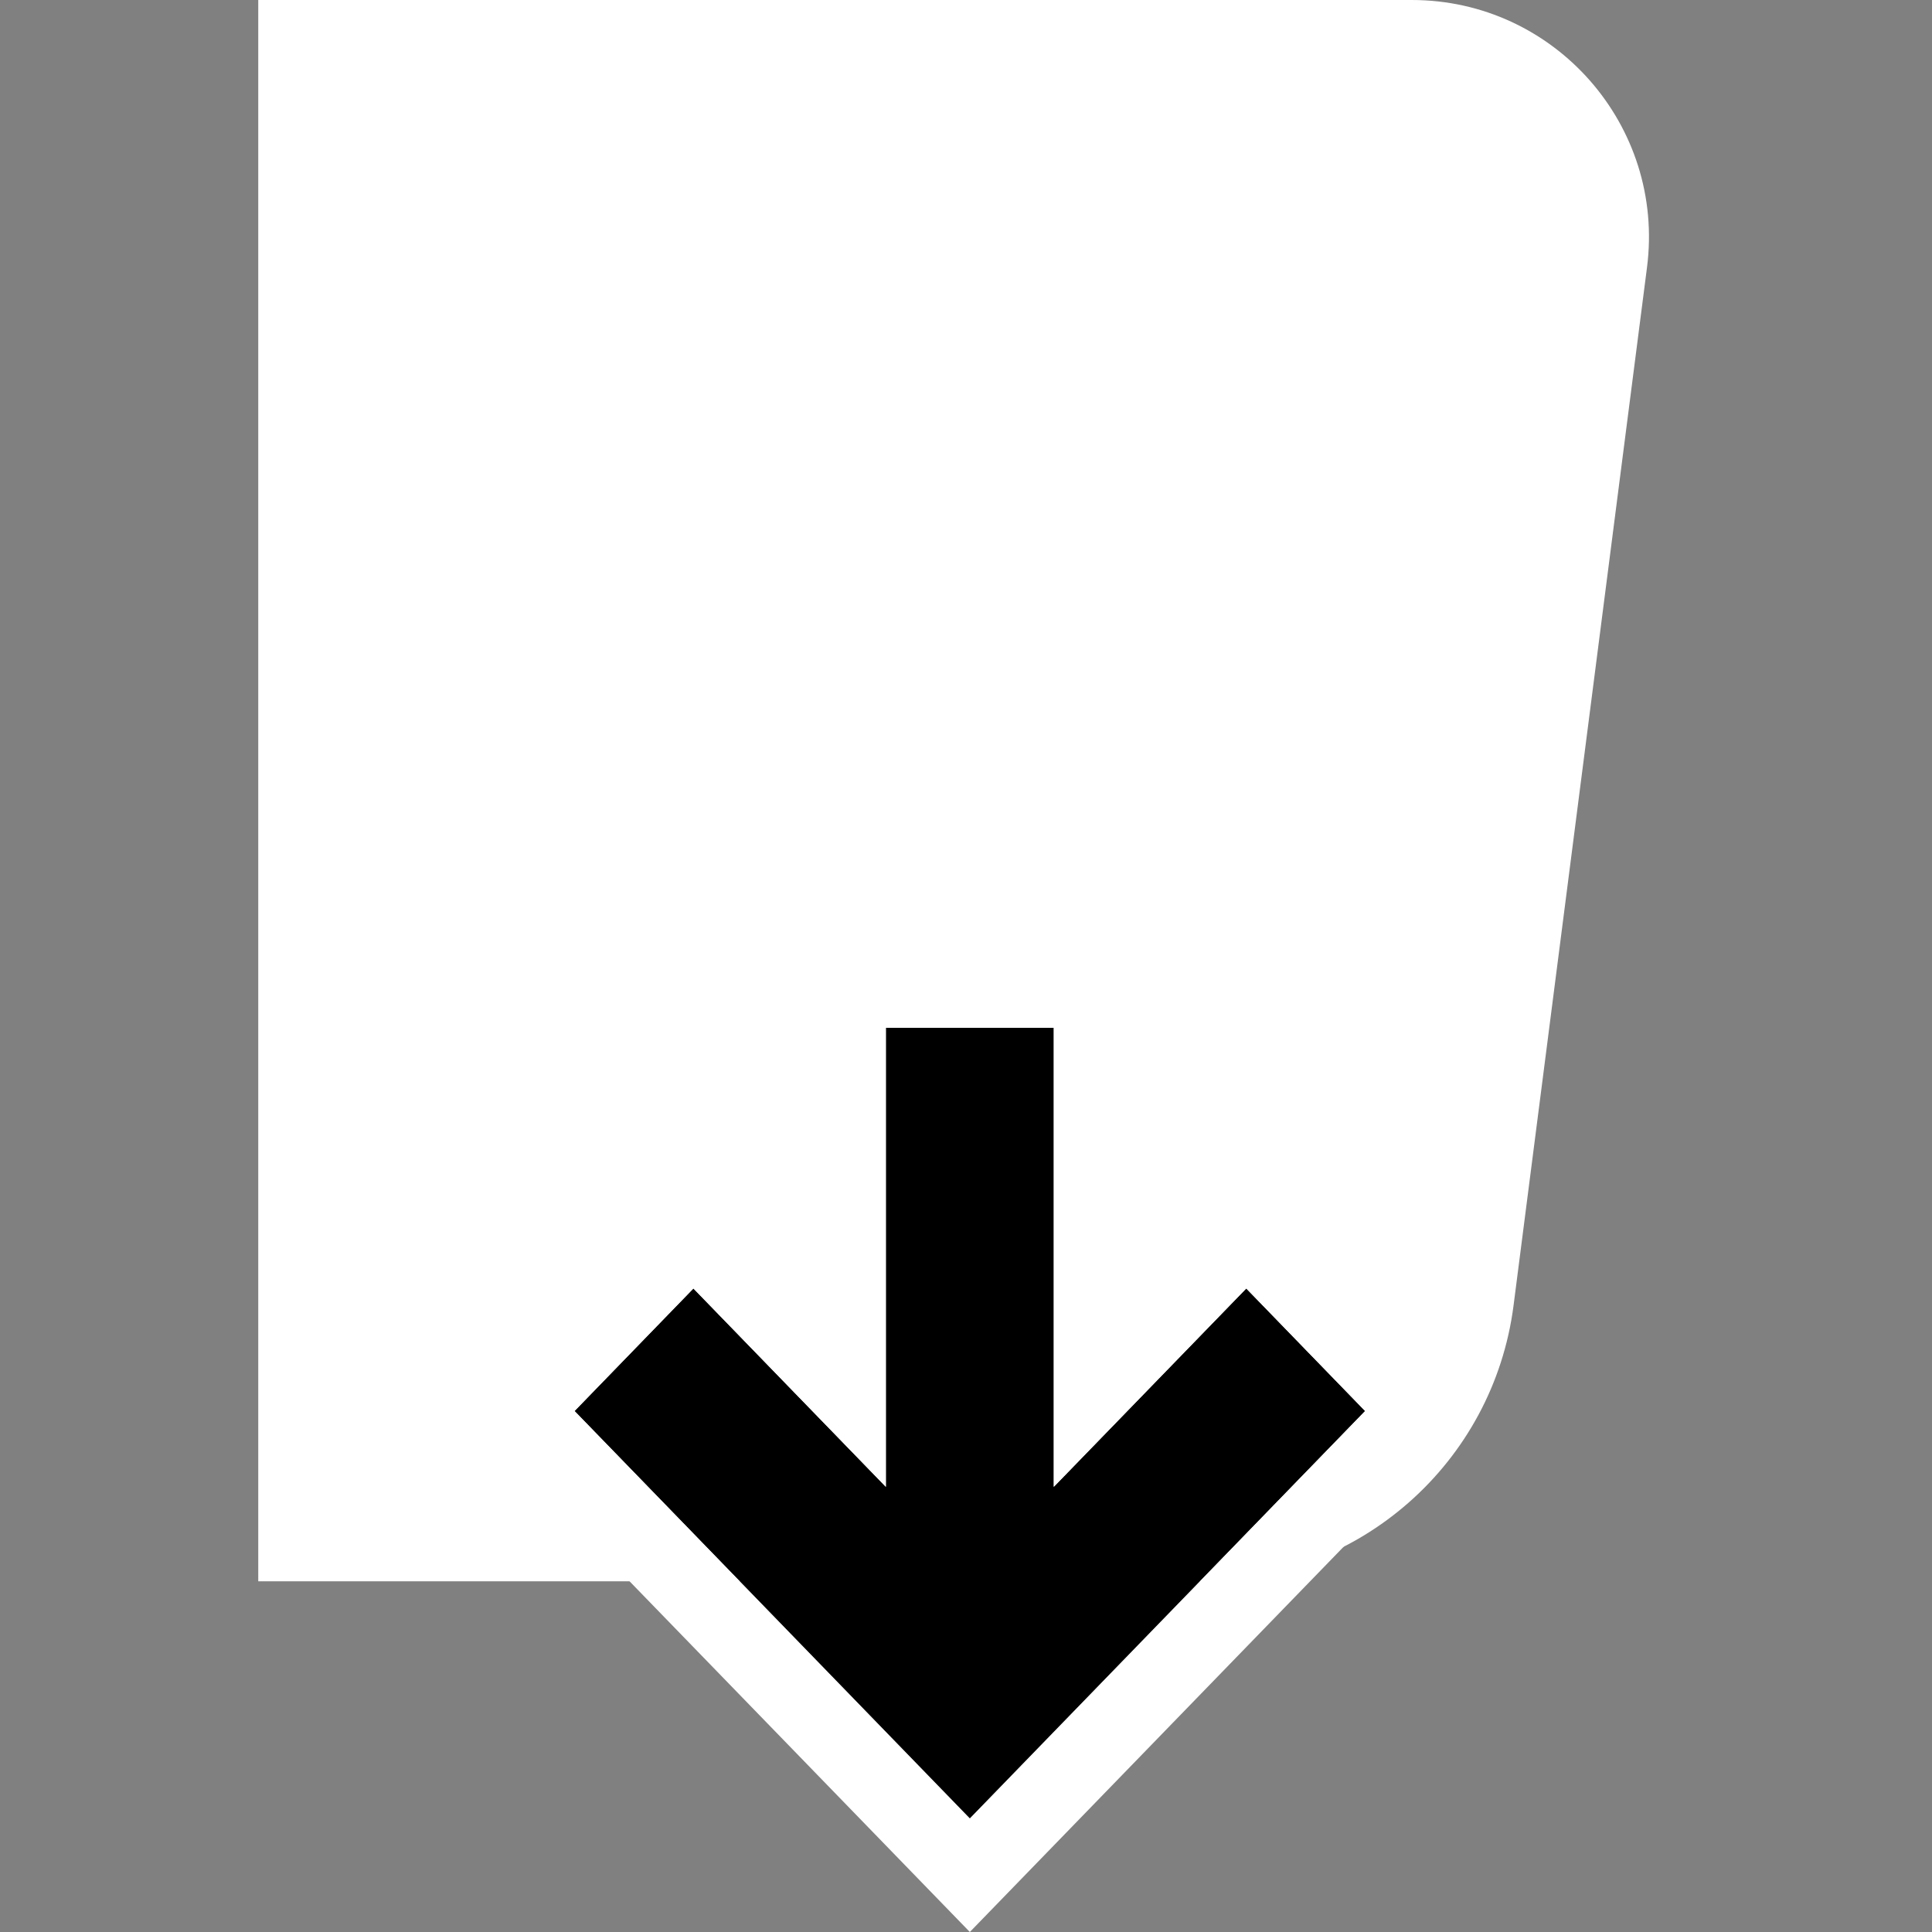 <svg width="64" height="64" viewBox="0 0 64 64" fill="none" xmlns="http://www.w3.org/2000/svg">
<rect x="0" y="0" width="64" height="64" fill="#808080" stroke="none"/>
<path d="M8.555 0H46.767C51.504 0 55.164 4.161 54.559 8.859L50.139 43.241C49.467 48.468 45.018 52.382 39.748 52.382H8.555V0Z" fill="white"/>
<path d="M41.284 42.682L34.908 49.253V34.048H29.345V49.253L22.97 42.682L19.032 46.742L32.127 60.239L45.222 46.742L41.284 42.682Z" fill="black"/>
<path fill-rule="evenodd" clip-rule="evenodd" d="M41.284 38.921L48.872 46.742L32.127 64L15.382 46.742L22.97 38.921L26.726 42.792V31.429L37.528 31.429V42.792L41.284 38.921ZM34.908 49.253V34.048H29.345V49.253L22.97 42.682L19.032 46.742L32.127 60.239L45.222 46.742L41.284 42.682L34.908 49.253Z" fill="white"/>
</svg>
